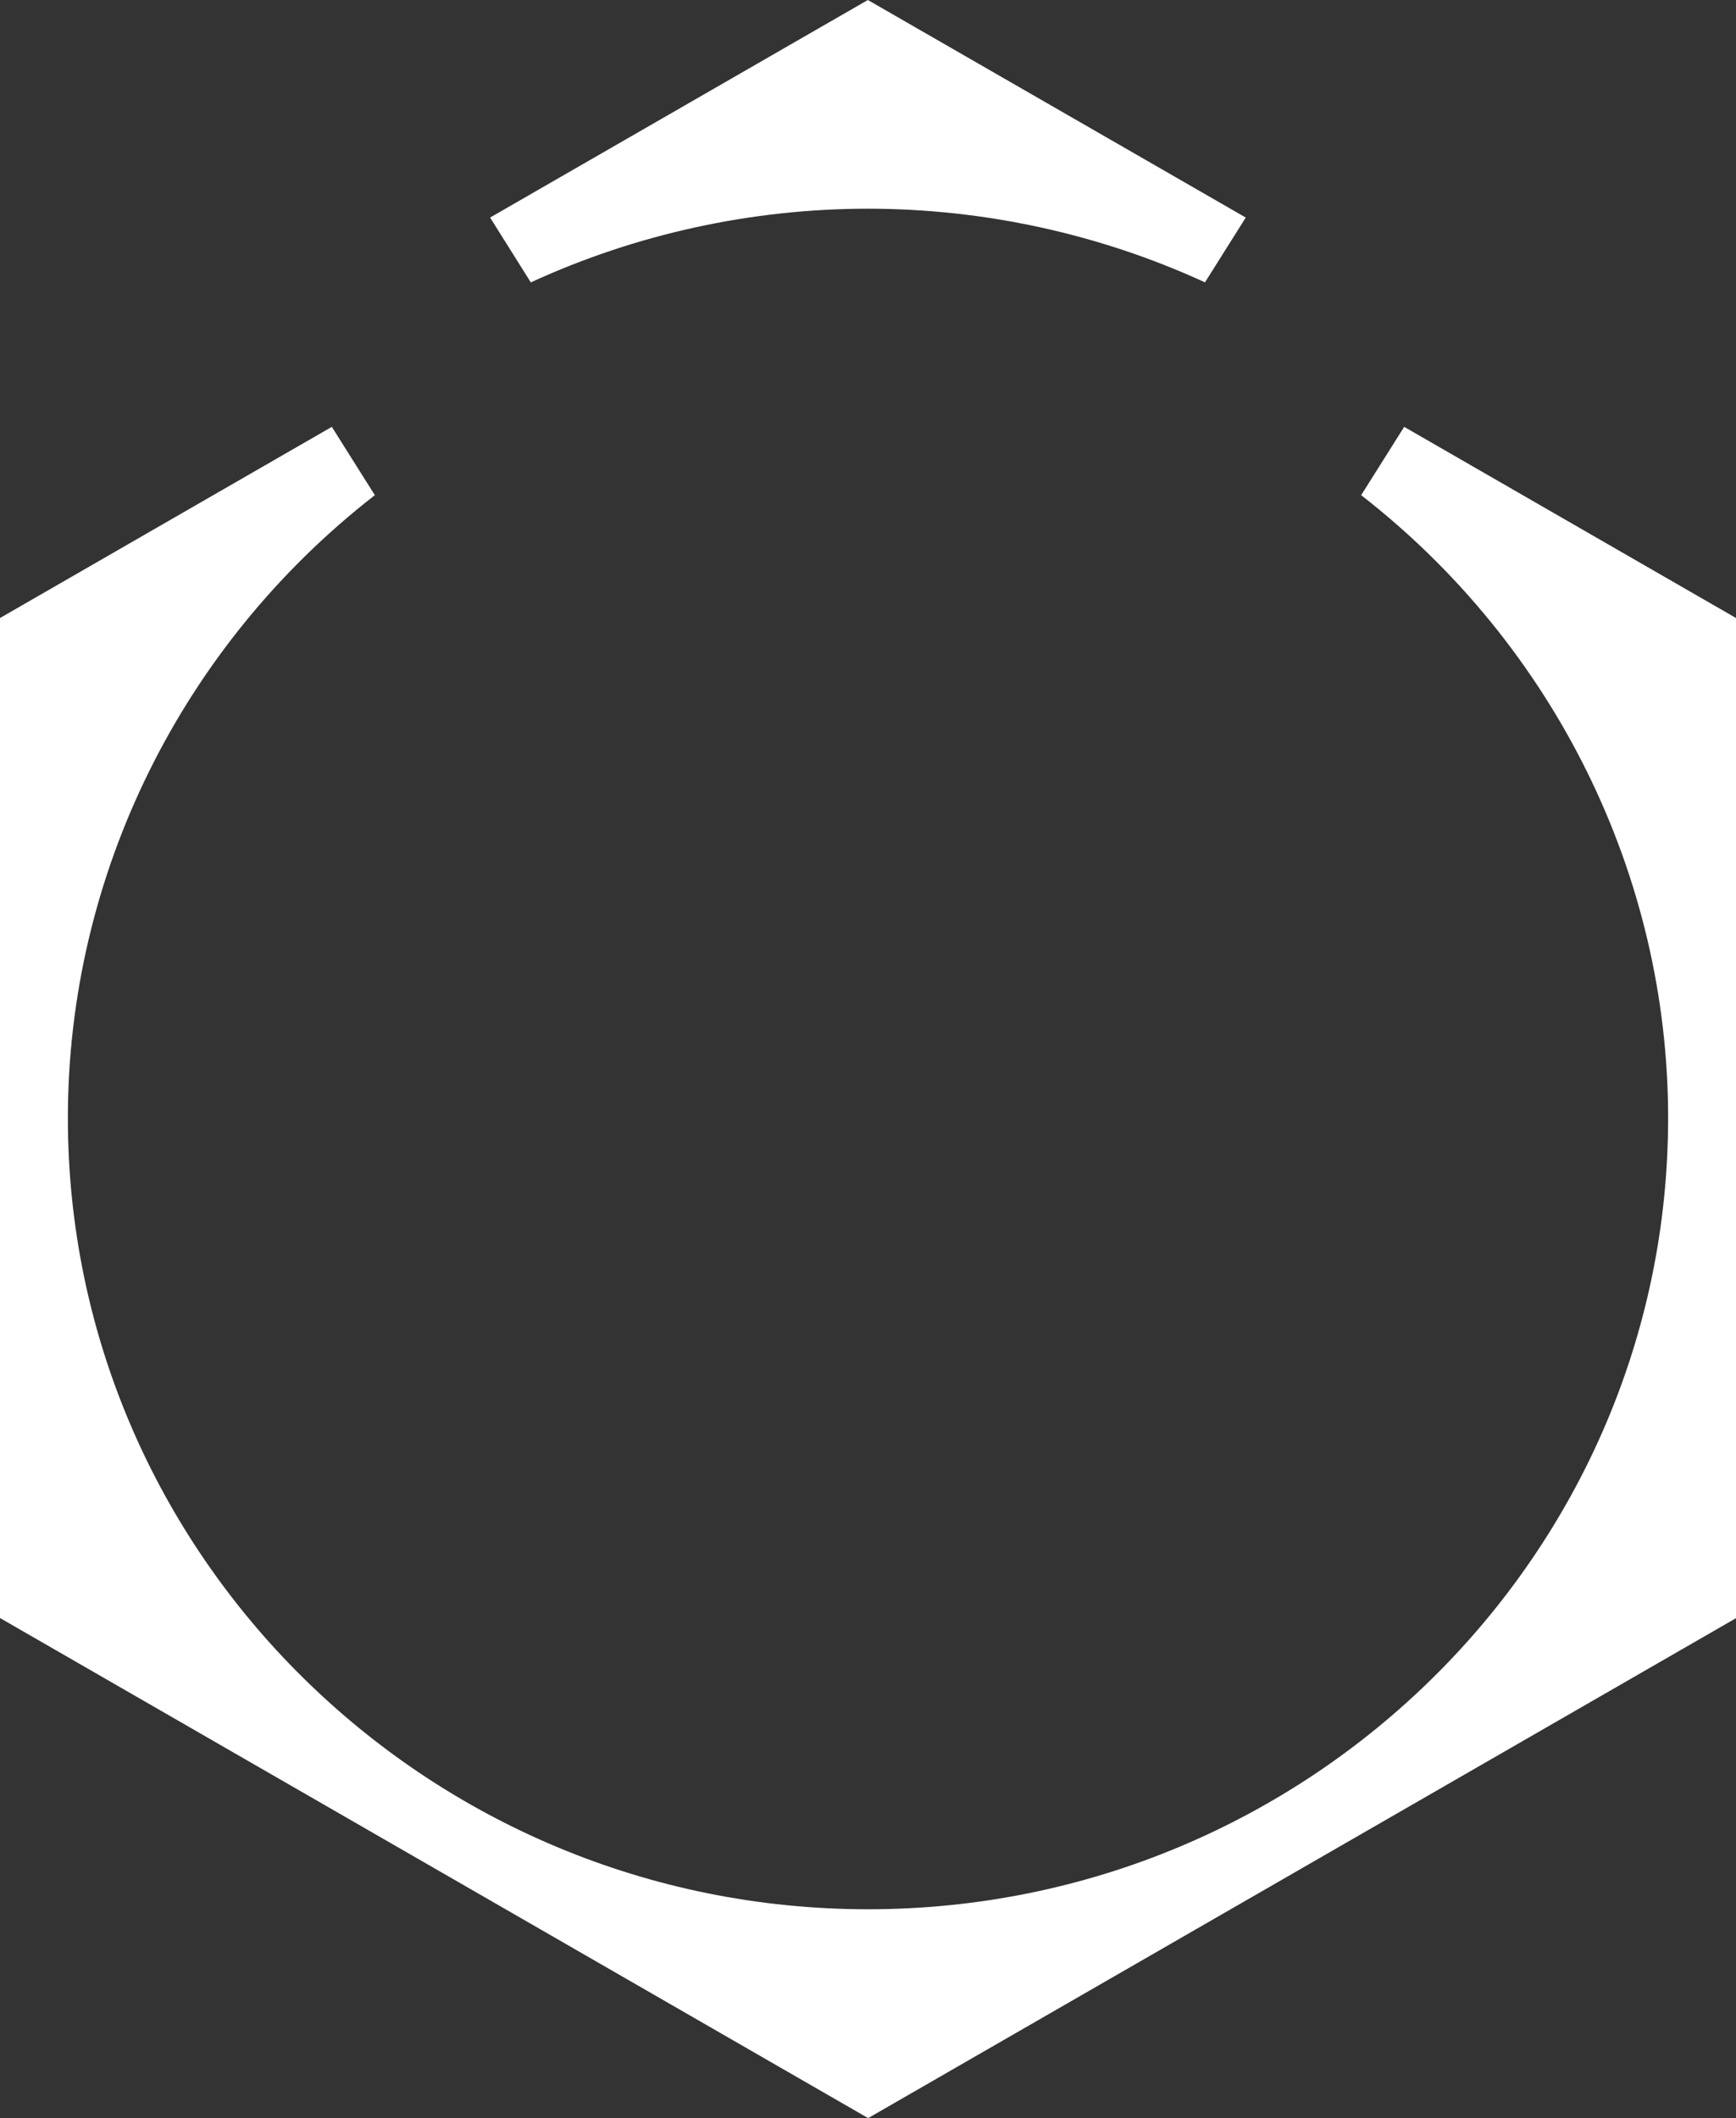 <svg width="309" height="377" viewBox="0 0 309 377" fill="none" xmlns="http://www.w3.org/2000/svg">
<rect x="0" y="0" width="309" height="377" fill="#333333" stroke="none"/>
<path d="M0 287.991V110L59.063 75.976L66.721 88.135C32.364 114.827 12.082 155.717 12.082 198.983C12.082 276.633 75.982 339.827 154.5 339.827C233.018 339.827 296.918 276.633 296.918 198.983C296.918 155.717 276.61 114.827 242.279 88.135L249.937 75.976L309 110V288.017L154.526 377L0 287.991ZM214.494 50.261C195.79 41.665 175.197 37.147 154.474 37.147C133.752 37.147 113.159 41.665 94.48 50.261L87.236 38.722L154.474 0L221.738 38.722L214.494 50.235V50.261Z" fill="white"/>
</svg>
